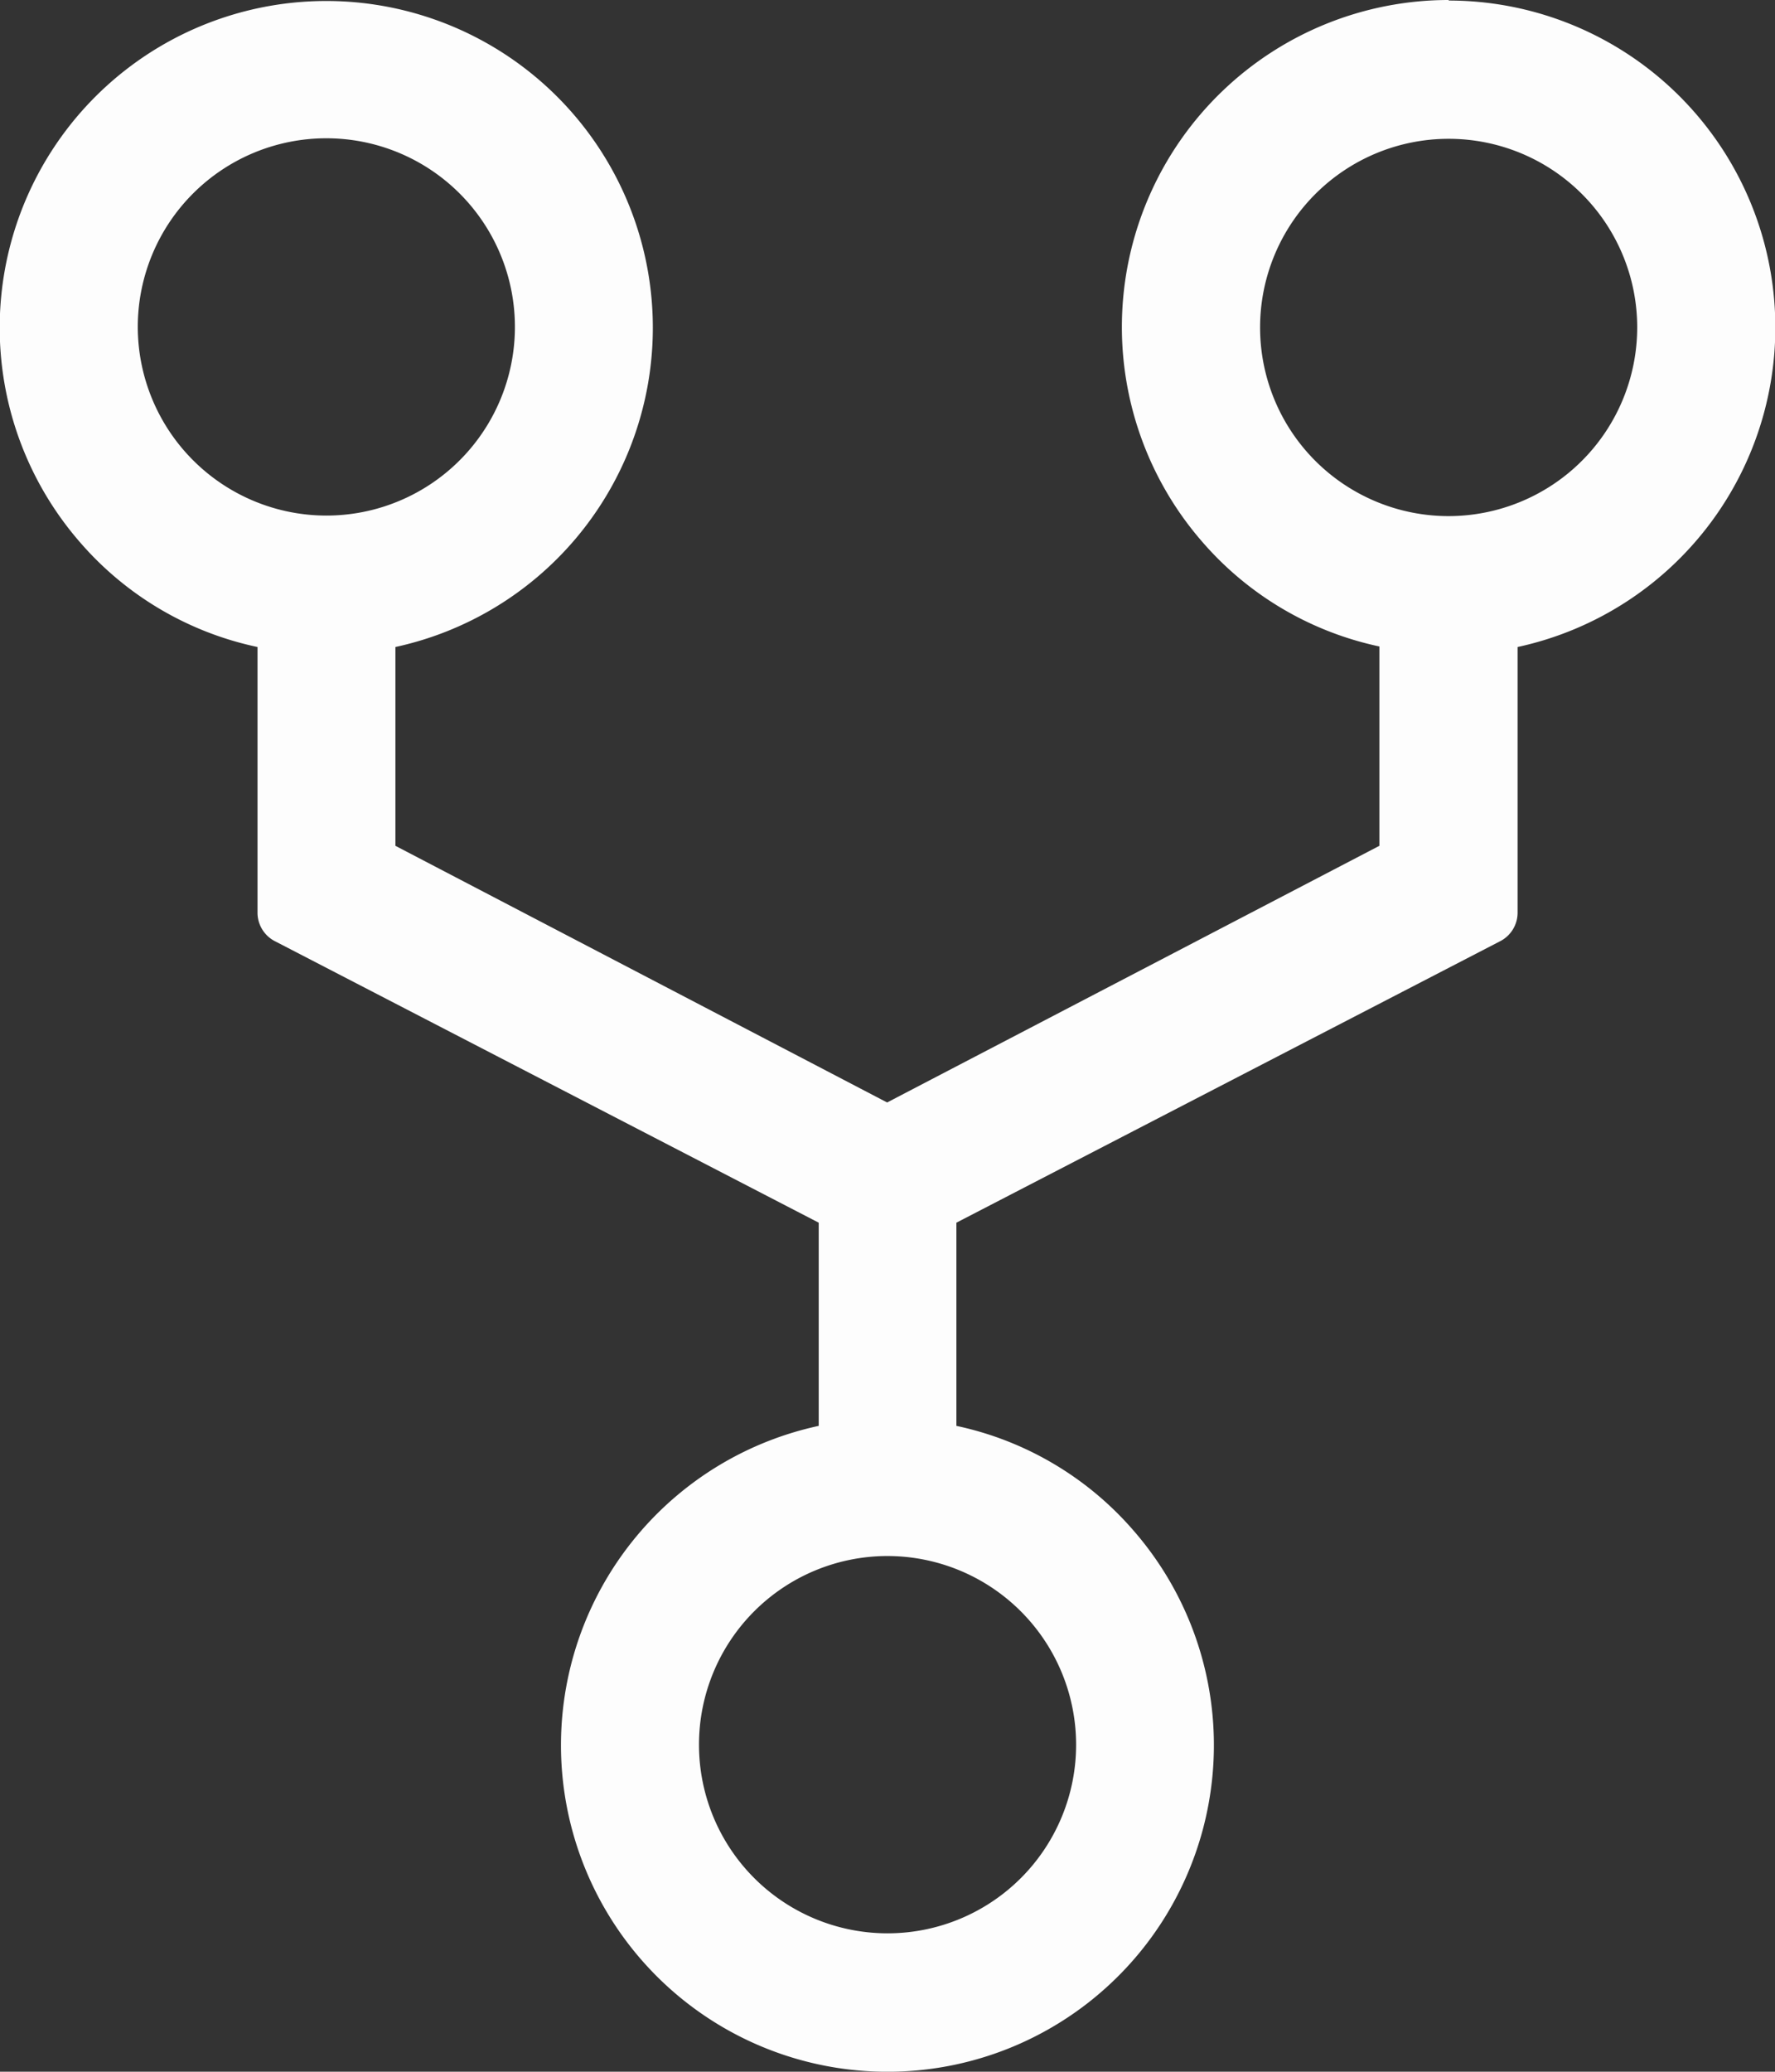 <svg xmlns="http://www.w3.org/2000/svg" width="16.605" height="19.372" viewBox="0 0 16.605 19.372">
  <rect x="0" y="0" width="16.605" height="19.372" fill="#333333" stroke="none"/>
  <path id="Icon_ionic-ios-git-network" data-name="Icon ionic-ios-git-network" d="M18.052,2.25a3.058,3.058,0,0,0-2.3,5.072,3.022,3.022,0,0,0,1.652.973v1.864l-4.605,2.4-4.6-2.4V8.3a3.055,3.055,0,1,0-2.945-.973A3.022,3.022,0,0,0,6.909,8.3v2.482a.3.3,0,0,0,.169.272l5.081,2.629v1.9a3.054,3.054,0,1,0,2.94.973,3.022,3.022,0,0,0-1.652-.973v-1.9l5.081-2.629a.3.3,0,0,0,.169-.272V8.3a3.057,3.057,0,0,0-.644-6.045ZM5.789,5.307A1.764,1.764,0,1,1,7.553,7.071,1.766,1.766,0,0,1,5.789,5.307Zm8.778,13.258A1.764,1.764,0,1,1,12.8,16.8,1.766,1.766,0,0,1,14.567,18.565ZM18.052,7.076a1.764,1.764,0,1,1,1.764-1.764A1.766,1.766,0,0,1,18.052,7.076Z" transform="translate(-4.5 -2.25)" fill="#fdfdfd"/>
</svg>
